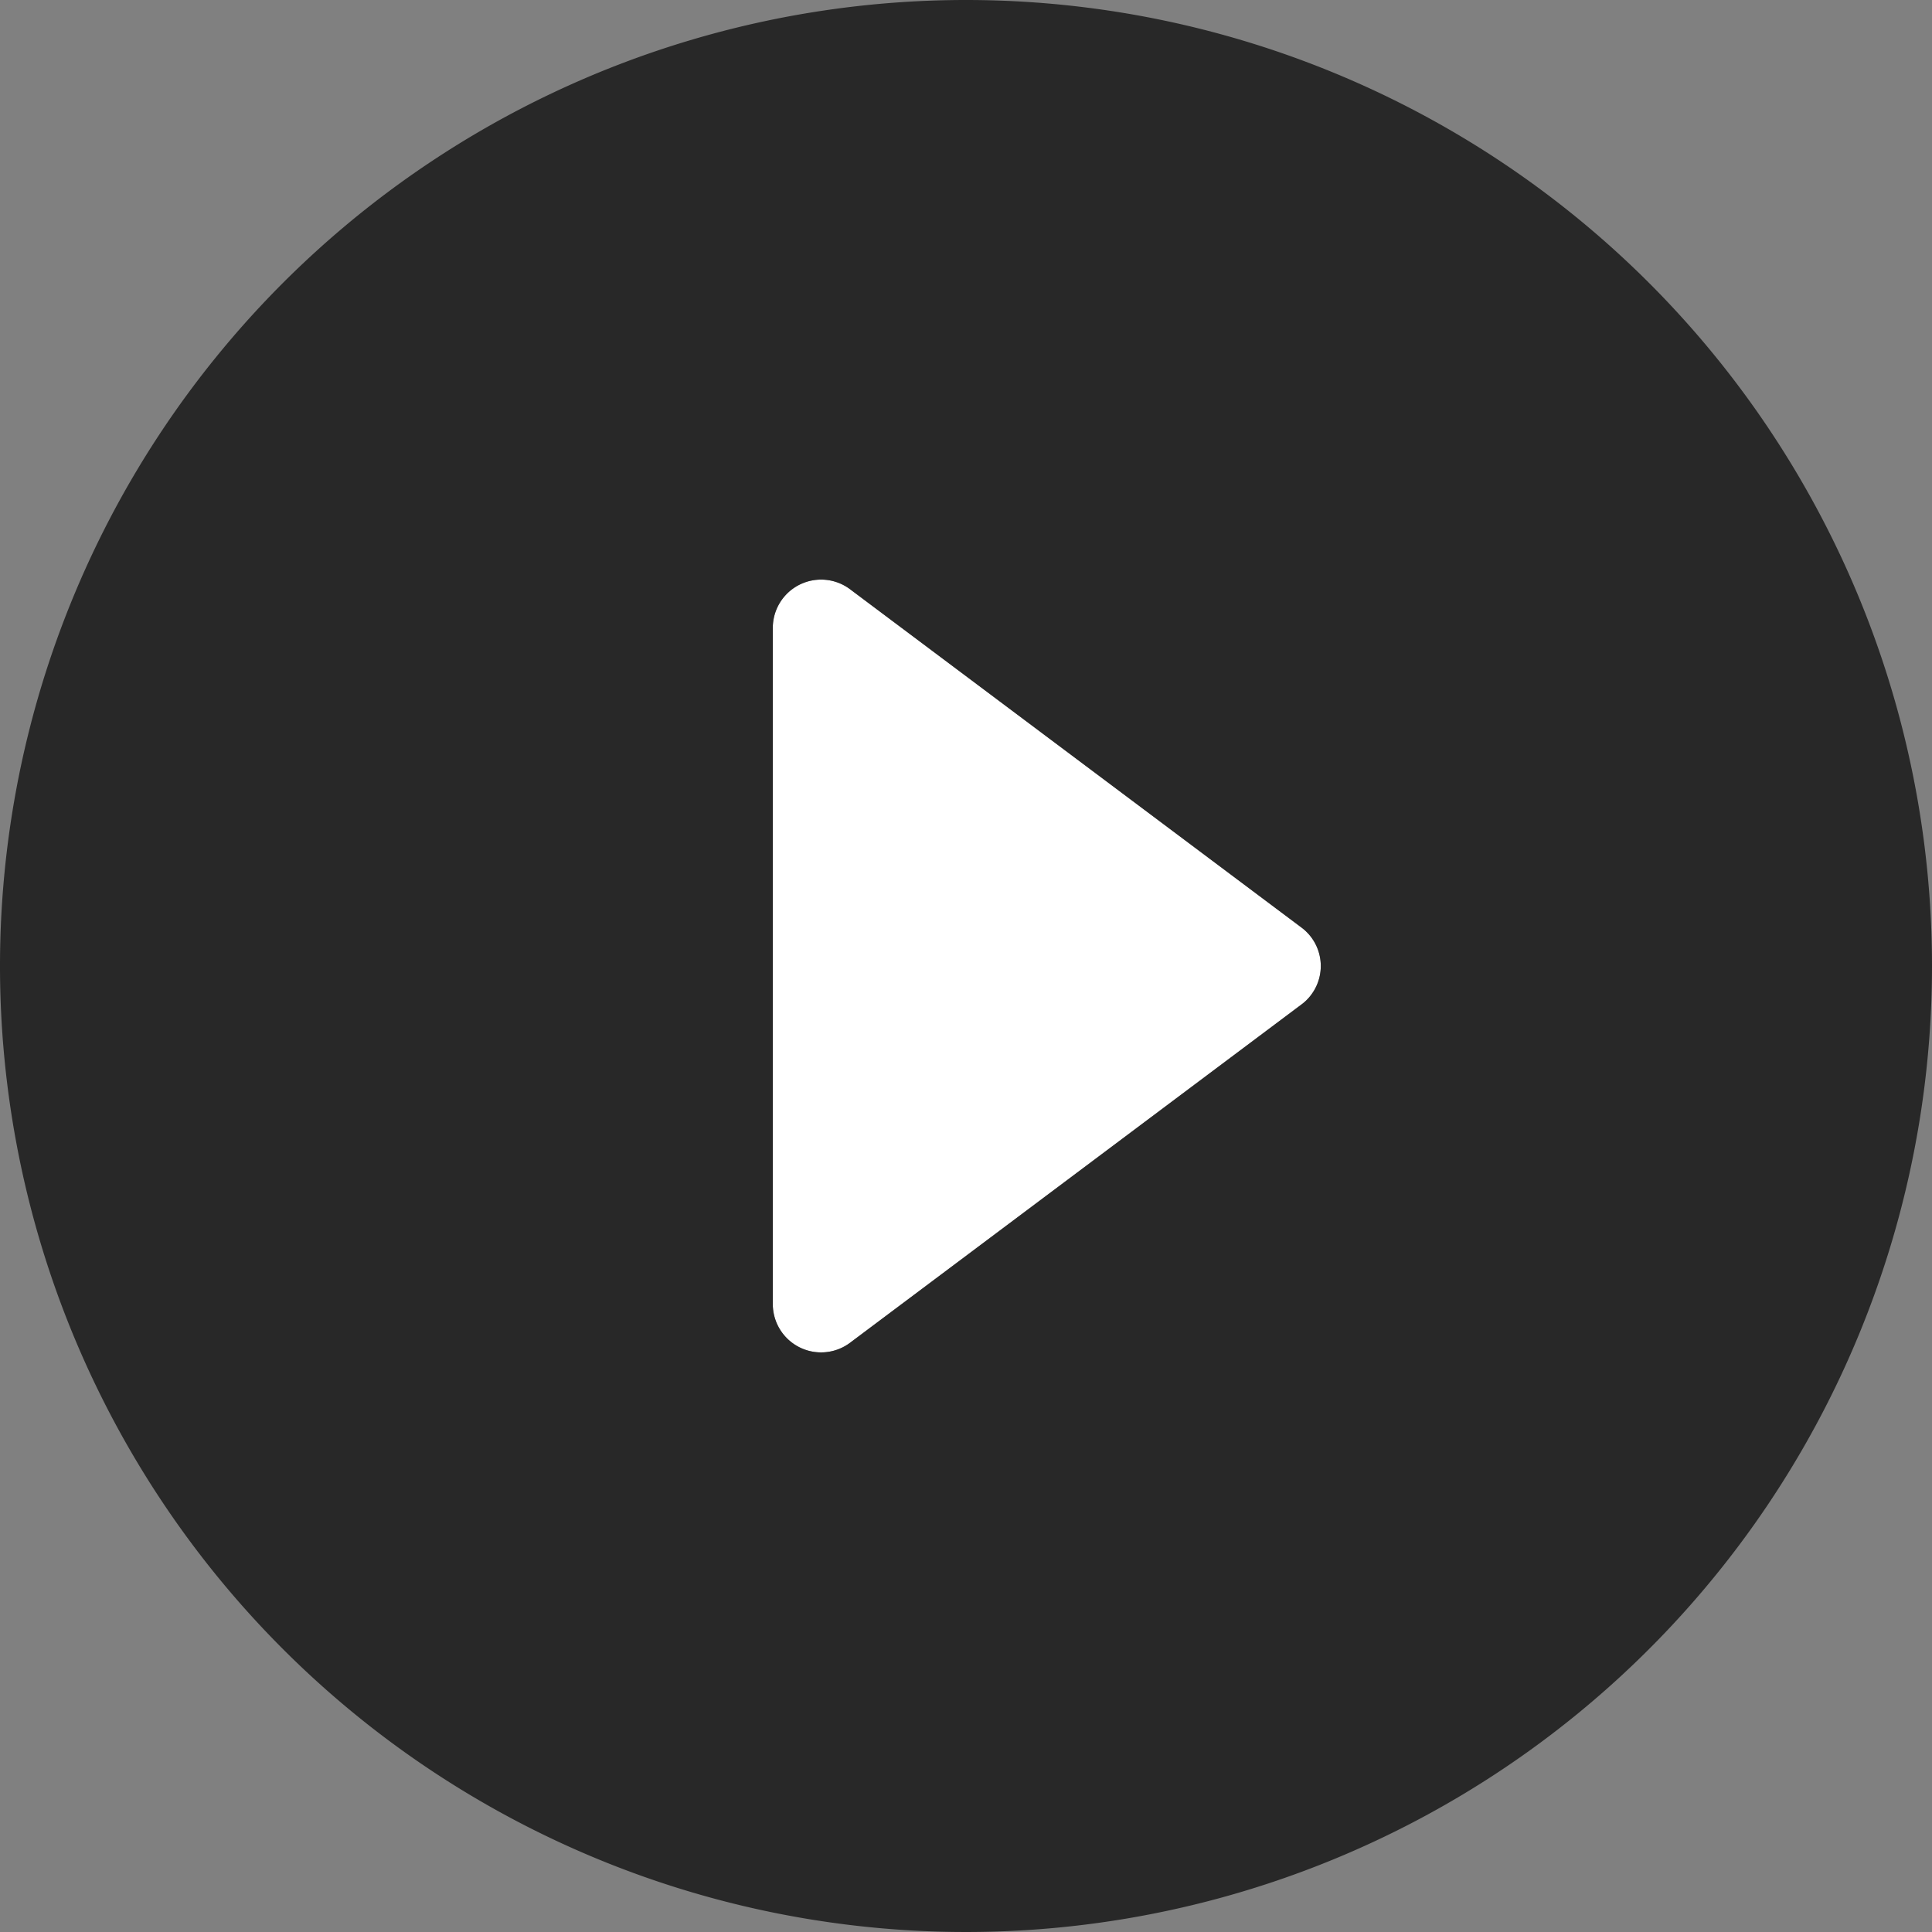 <svg xmlns="http://www.w3.org/2000/svg" viewBox="0 0 108 108"><rect x="0" y="0" width="108" height="108" fill="#808080" stroke="none"/><defs><style>.a{fill:#fff;}.b{fill:#282828;}</style></defs><path class="a" d="M72.74,51.84,47.52,32.94A2.7,2.7,0,0,0,43.2,35.1V72.9a2.7,2.7,0,0,0,4.32,2.16l25.22-18.9a2.57,2.57,0,0,0,.57-.57A2.68,2.68,0,0,0,72.74,51.84Z"/><path class="b" d="M54,0a54,54,0,1,0,54,54A54,54,0,0,0,54,0ZM73.31,55.59a2.57,2.57,0,0,1-.57.57L47.52,75.06A2.7,2.7,0,0,1,43.2,72.9V35.1a2.7,2.7,0,0,1,4.32-2.16l25.22,18.9A2.68,2.68,0,0,1,73.31,55.59Z"/></svg>
